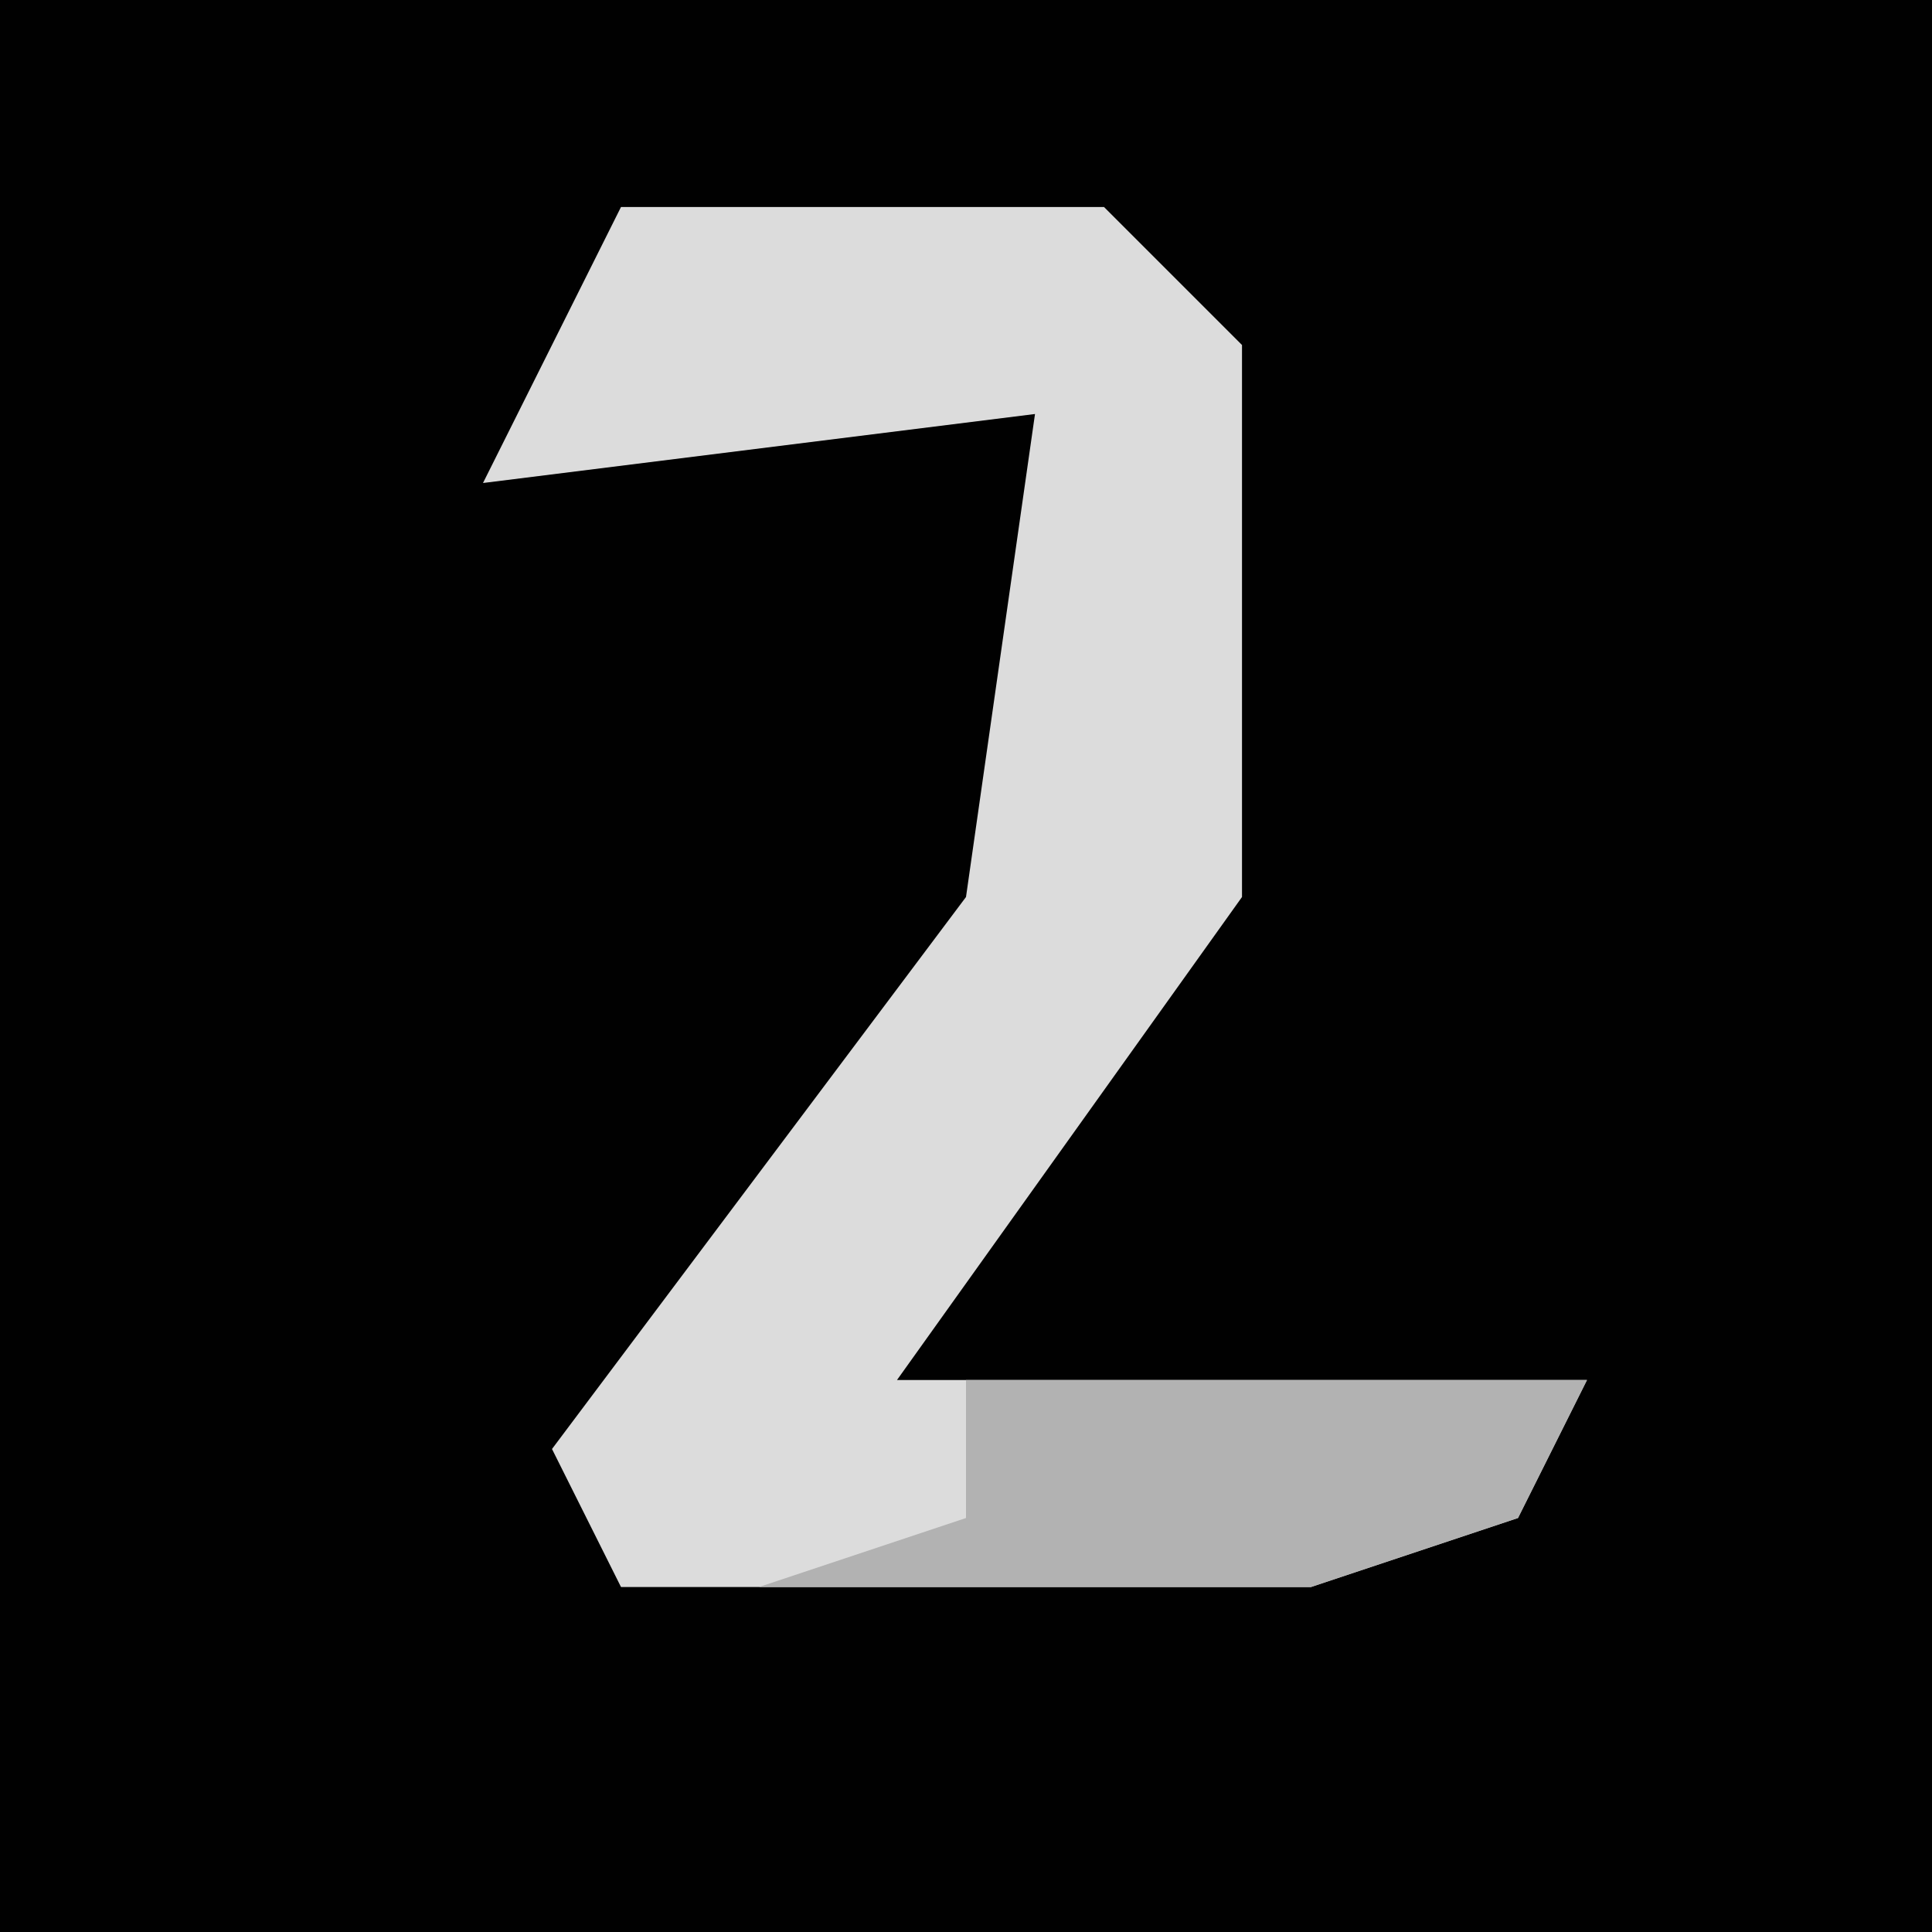 <?xml version="1.0" encoding="UTF-8"?>
<svg version="1.1" xmlns="http://www.w3.org/2000/svg" width="28" height="28">
<path d="M0,0 L28,0 L28,28 L0,28 Z " fill="#010101" transform="translate(0,0)"/>
<path d="M0,0 L7,0 L9,2 L9,10 L4,17 L14,17 L13,19 L10,20 L0,20 L-1,18 L5,10 L6,3 L-2,4 Z " fill="#DCDCDC" transform="translate(9,3)"/>
<path d="M0,0 L9,0 L8,2 L5,3 L-3,3 L0,2 Z " fill="#B2B2B2" transform="translate(14,20)"/>
</svg>
